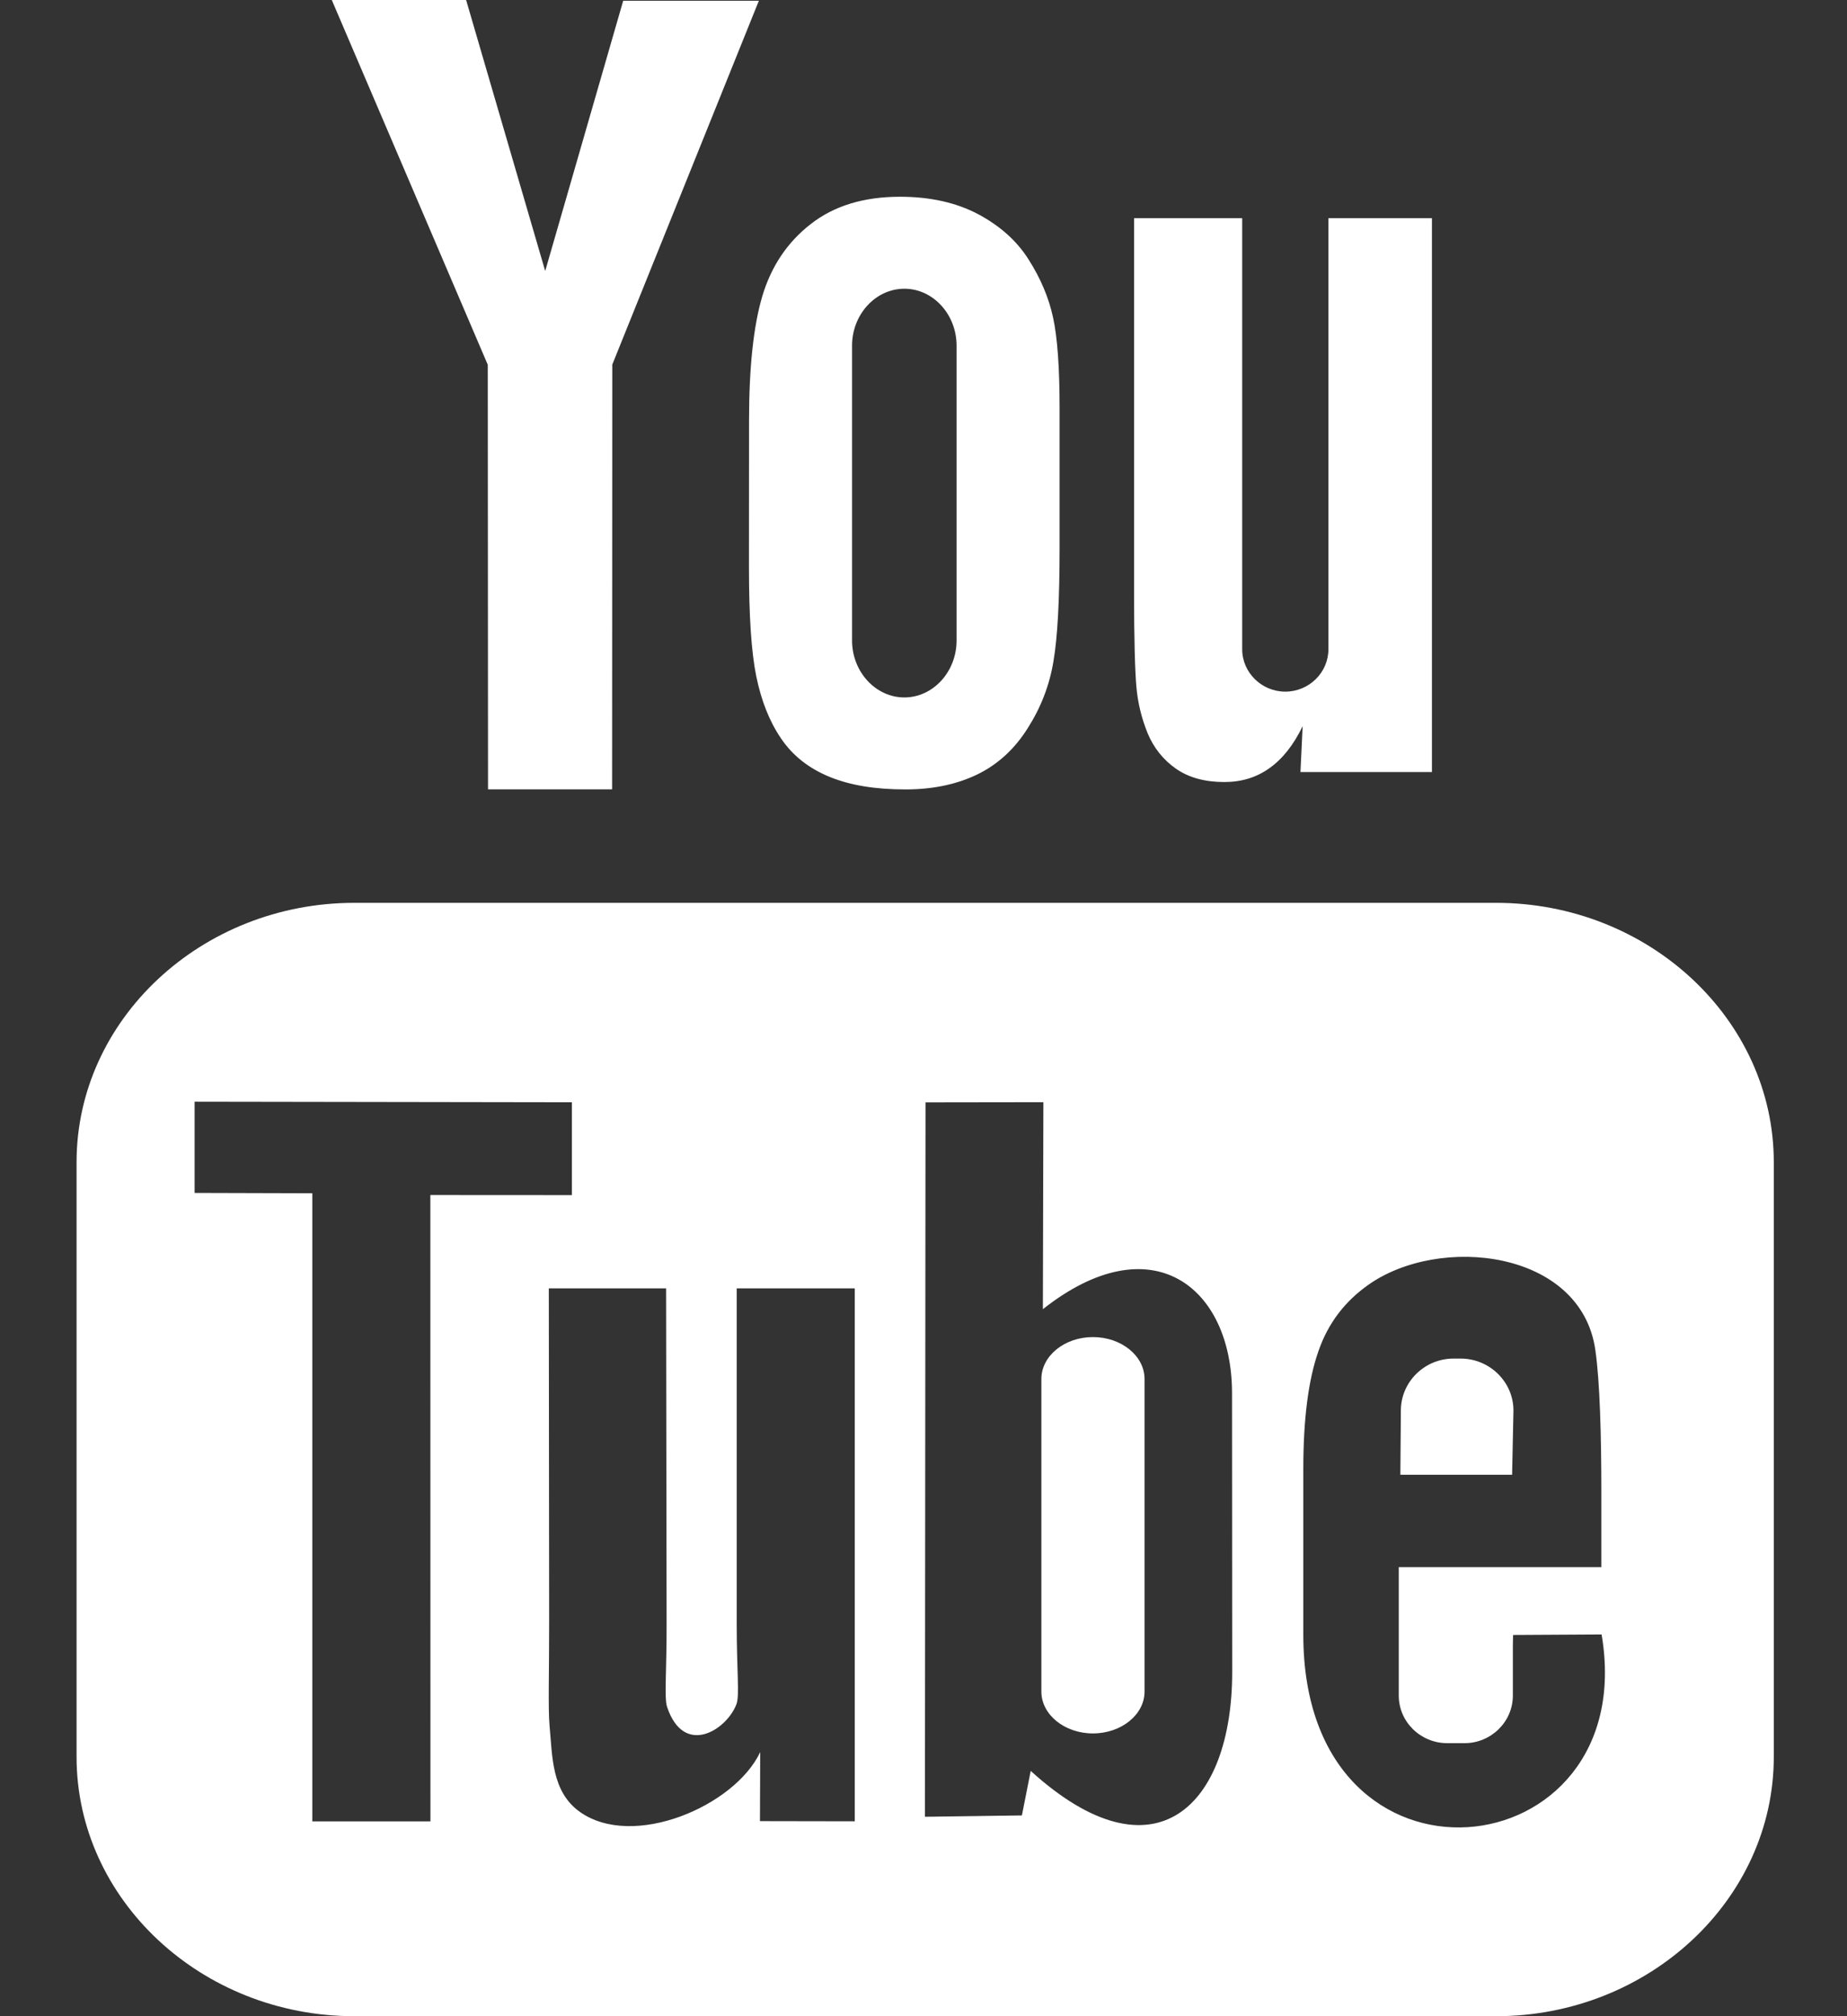 <svg width="22" height="24" viewBox="0 0 22 24" fill="none" xmlns="http://www.w3.org/2000/svg">
    <rect x="0" y="0" width="22" height="24" fill="#333333" stroke="none"/>
    <path d="M18.011 17.555H16.68L16.686 16.79C16.686 16.45 16.968 16.172 17.313 16.172H17.398C17.744 16.172 18.027 16.45 18.027 16.79L18.011 17.555ZM13.018 15.916C12.68 15.916 12.404 16.14 12.404 16.415V20.136C12.404 20.41 12.68 20.634 13.018 20.634C13.357 20.634 13.633 20.41 13.633 20.136V16.415C13.633 16.14 13.357 15.916 13.018 15.916ZM21.128 13.834V20.913C21.128 22.611 19.639 24 17.82 24H4.22C2.4 24 0.912 22.611 0.912 20.913V13.834C0.912 12.136 2.4 10.747 4.22 10.747H17.82C19.639 10.747 21.128 12.136 21.128 13.834ZM5.127 21.681L5.126 14.225L6.812 14.226V13.121L2.318 13.114V14.2L3.72 14.204V21.681H5.127ZM10.181 15.336H8.775V19.317C8.775 19.893 8.81 20.181 8.773 20.283C8.659 20.592 8.145 20.92 7.945 20.316C7.911 20.211 7.941 19.892 7.94 19.345L7.934 15.336H6.537L6.541 19.282C6.542 19.887 6.527 20.338 6.546 20.543C6.58 20.905 6.568 21.327 6.907 21.568C7.54 22.018 8.752 21.5 9.055 20.856L9.052 21.678L10.181 21.68L10.181 15.336ZM14.677 19.895L14.675 16.581C14.673 15.318 13.718 14.562 12.422 15.584L12.428 13.12L11.024 13.122L11.017 21.626L12.172 21.61L12.277 21.08C13.752 22.419 14.68 21.502 14.677 19.895ZM19.077 19.456L18.023 19.462C18.022 19.503 18.02 19.551 18.02 19.603V20.184C18.02 20.496 17.76 20.75 17.444 20.75H17.238C16.921 20.75 16.661 20.496 16.661 20.184V20.12V19.48V18.654H19.074V17.756C19.074 17.099 19.057 16.442 19.002 16.067C18.83 14.879 17.145 14.69 16.293 15.298C16.026 15.488 15.822 15.742 15.704 16.084C15.584 16.425 15.524 16.892 15.524 17.485V19.461C15.525 22.746 19.558 22.281 19.077 19.456ZM13.67 8.729C13.743 8.903 13.855 9.044 14.008 9.151C14.159 9.256 14.352 9.309 14.583 9.309C14.786 9.309 14.966 9.255 15.122 9.143C15.278 9.032 15.409 8.866 15.516 8.644L15.49 9.19H17.056V2.597H15.823V7.728C15.823 8.006 15.592 8.233 15.309 8.233C15.028 8.233 14.796 8.006 14.796 7.728V2.597H13.508V7.044C13.508 7.61 13.519 7.988 13.536 8.179C13.553 8.369 13.598 8.552 13.67 8.729ZM8.922 5.005C8.922 4.373 8.975 3.878 9.081 3.522C9.188 3.167 9.38 2.882 9.657 2.667C9.934 2.45 10.289 2.342 10.72 2.342C11.082 2.342 11.393 2.413 11.652 2.55C11.912 2.689 12.114 2.869 12.253 3.091C12.395 3.314 12.492 3.543 12.543 3.778C12.595 4.015 12.621 4.374 12.621 4.857V6.524C12.621 7.136 12.597 7.586 12.548 7.871C12.501 8.158 12.398 8.423 12.239 8.672C12.083 8.919 11.881 9.103 11.636 9.221C11.389 9.339 11.106 9.397 10.786 9.397C10.429 9.397 10.129 9.349 9.88 9.247C9.632 9.145 9.44 8.993 9.303 8.79C9.164 8.586 9.067 8.339 9.008 8.05C8.949 7.762 8.921 7.329 8.921 6.751L8.922 5.005ZM10.149 7.624C10.149 7.997 10.43 8.302 10.772 8.302C11.114 8.302 11.394 7.997 11.394 7.624V4.115C11.394 3.742 11.114 3.437 10.772 3.437C10.43 3.437 10.149 3.742 10.149 4.115V7.624ZM5.813 9.396H7.291L7.293 4.34L9.039 0.009H7.423L6.494 3.226L5.552 0H3.952L5.81 4.342L5.813 9.396Z" fill="white"/>
</svg>
